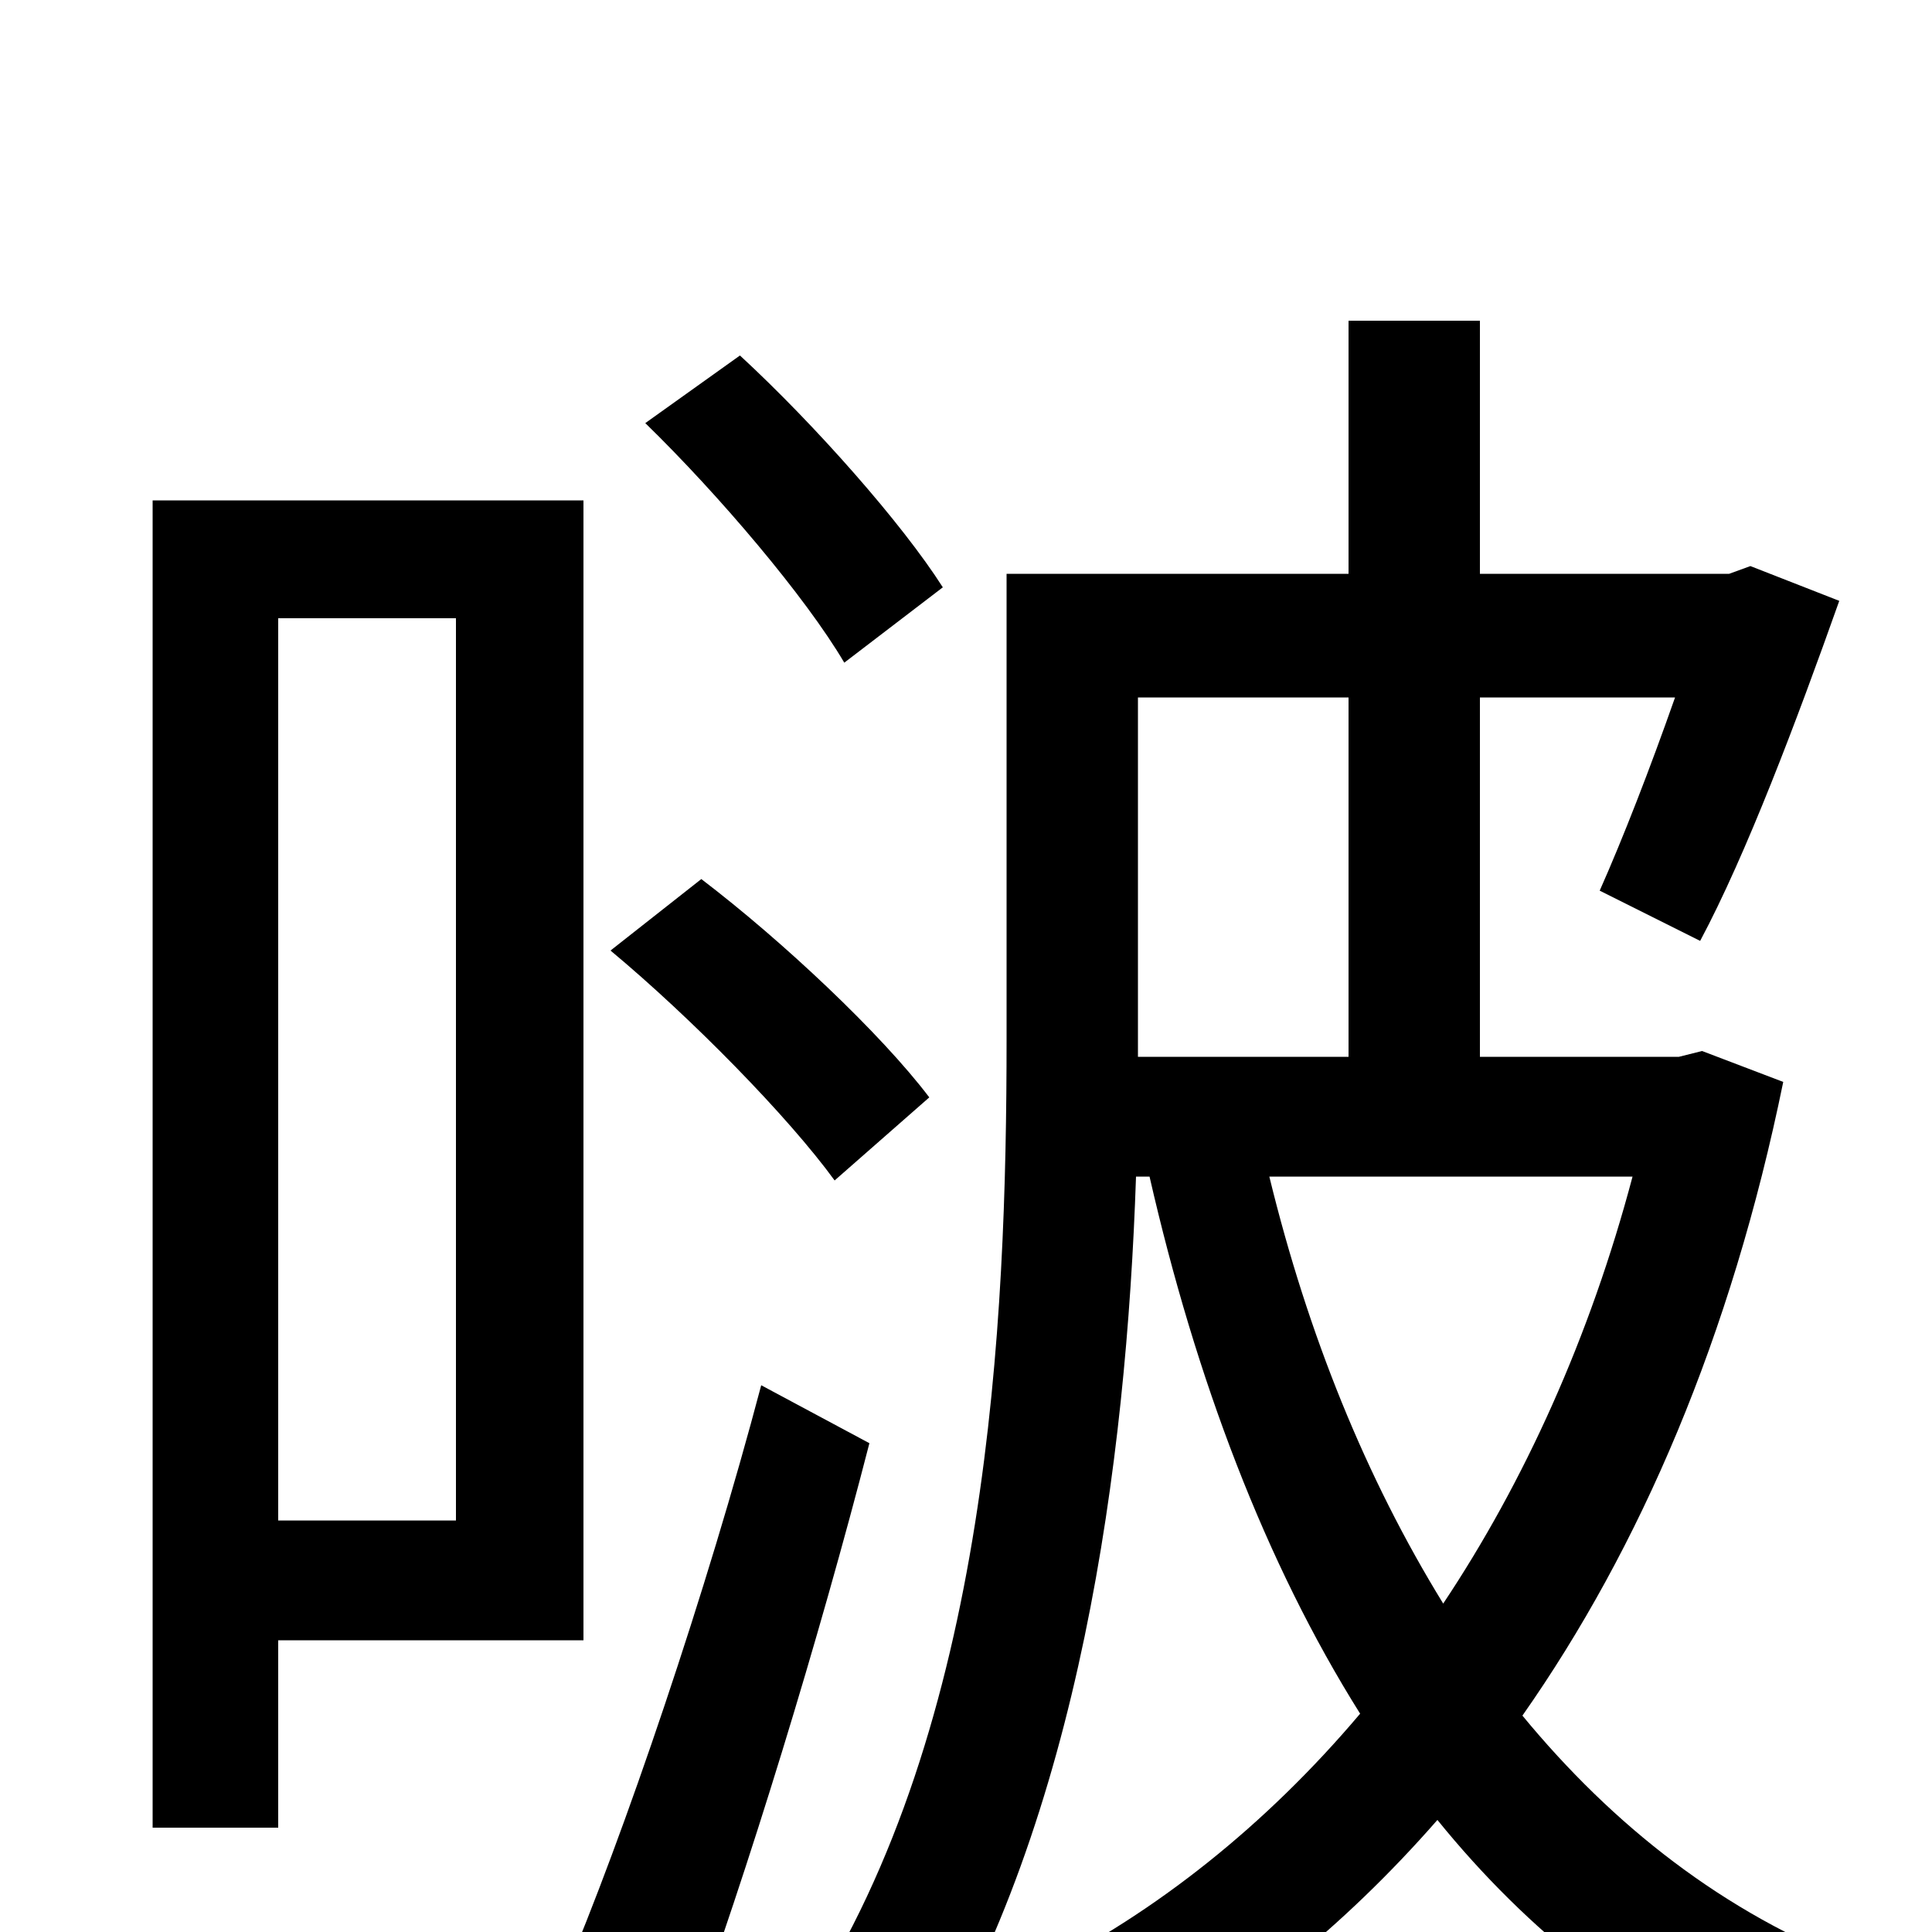 <svg xmlns="http://www.w3.org/2000/svg" viewBox="0 -1000 1000 1000">
	<path fill="#000000" d="M488 -696C467 -729 422 -780 383 -816L334 -781C372 -744 417 -691 437 -657ZM481 -432C456 -465 405 -513 363 -545L316 -508C358 -473 408 -422 432 -389ZM236 -680V-213H144V-680ZM302 -151V-741H79V-54H144V-151ZM394 -283C366 -177 323 -50 291 25L355 56C387 -31 424 -152 450 -253ZM845 -391C823 -308 789 -233 747 -170C707 -235 677 -309 657 -391ZM589 -461V-639H698V-453H589ZM881 -456L869 -453H766V-639H867C854 -602 840 -566 828 -539L880 -513C904 -558 930 -627 952 -689L906 -707L895 -703H766V-834H698V-703H521V-462C521 -315 512 -107 417 39C434 46 464 62 477 74C559 -59 583 -243 588 -391H595C619 -286 655 -191 704 -113C655 -55 598 -10 538 20C553 33 571 58 580 74C640 42 695 -2 744 -58C791 0 848 45 916 75C926 56 946 30 962 17C892 -10 835 -55 788 -112C849 -199 896 -308 923 -440Z"/>
</svg>